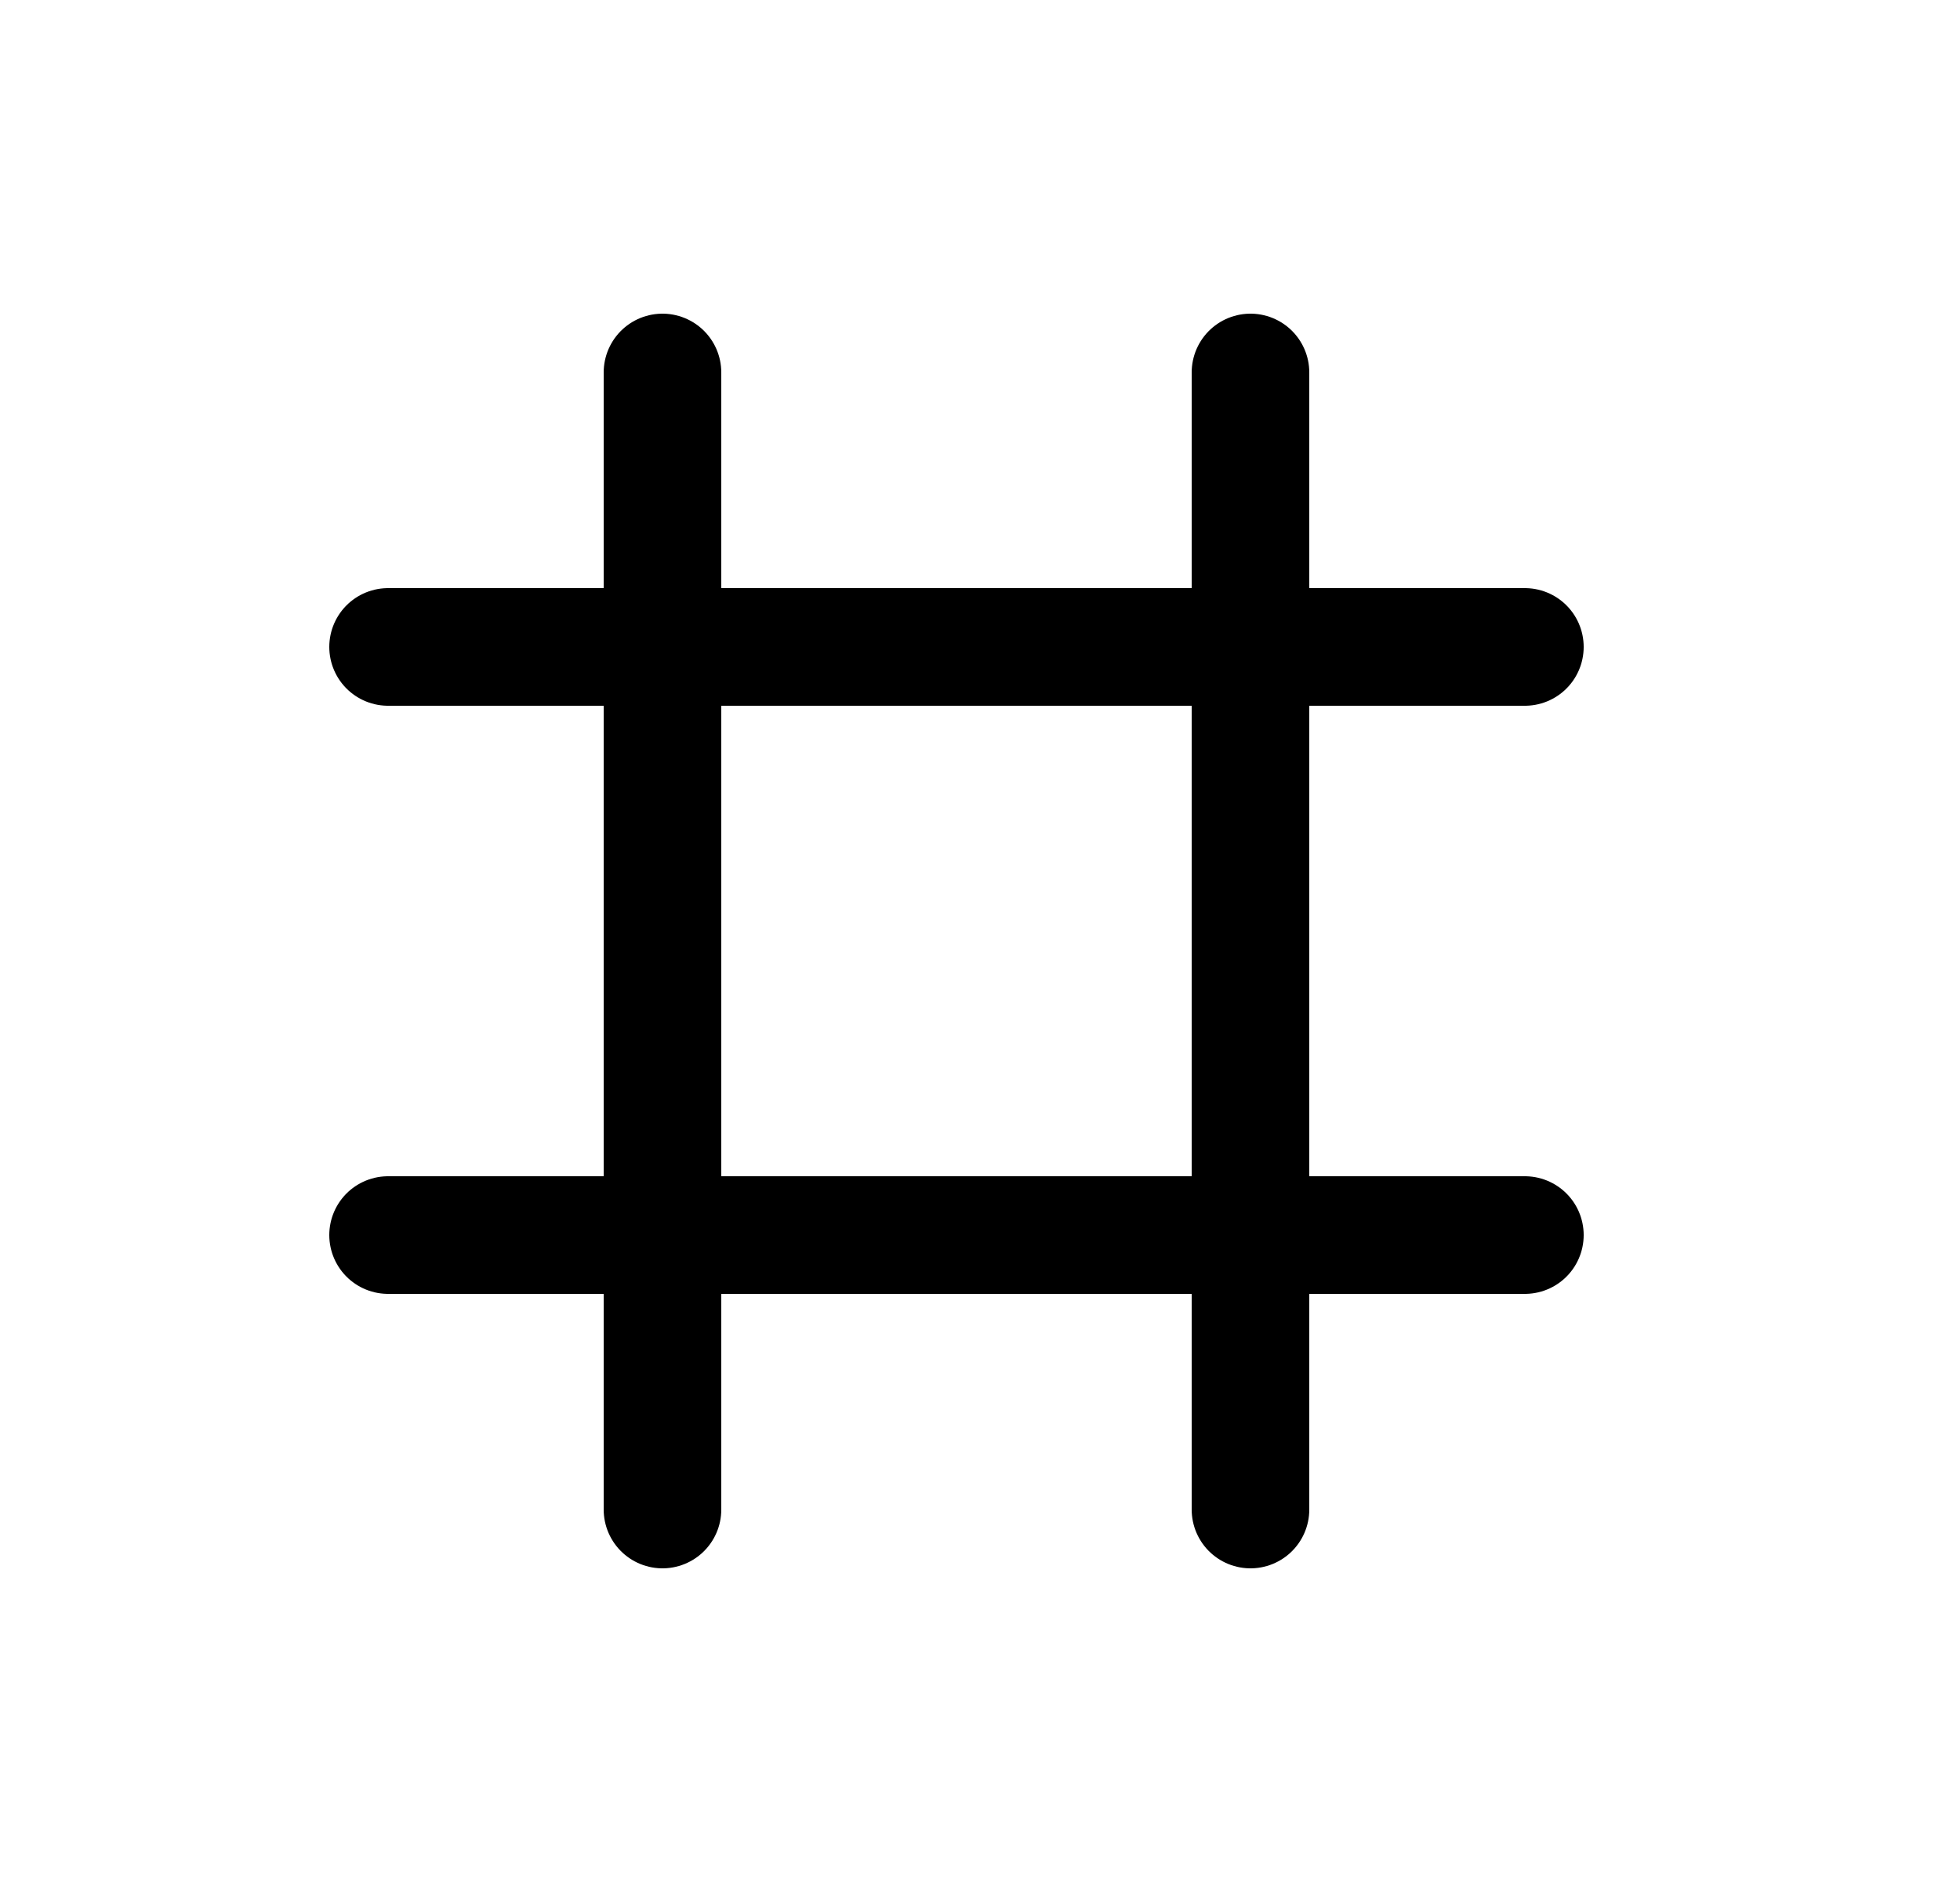 <svg width="25" height="24" viewBox="0 0 25 24" fill="none" xmlns="http://www.w3.org/2000/svg">
<path d="M8.45 4.75V19.25" stroke="currentColor" stroke-width="1.5" stroke-linecap="round" stroke-linejoin="round"/>
<path d="M19.45 8.25L4.95 8.25" stroke="currentColor" stroke-width="1.5" stroke-linecap="round" stroke-linejoin="round"/>
<path d="M19.45 15.75L4.95 15.75" stroke="currentColor" stroke-width="1.5" stroke-linecap="round" stroke-linejoin="round"/>
<path d="M15.95 4.75V19.25" stroke="currentColor" stroke-width="1.5" stroke-linecap="round" stroke-linejoin="round"/>
</svg>

